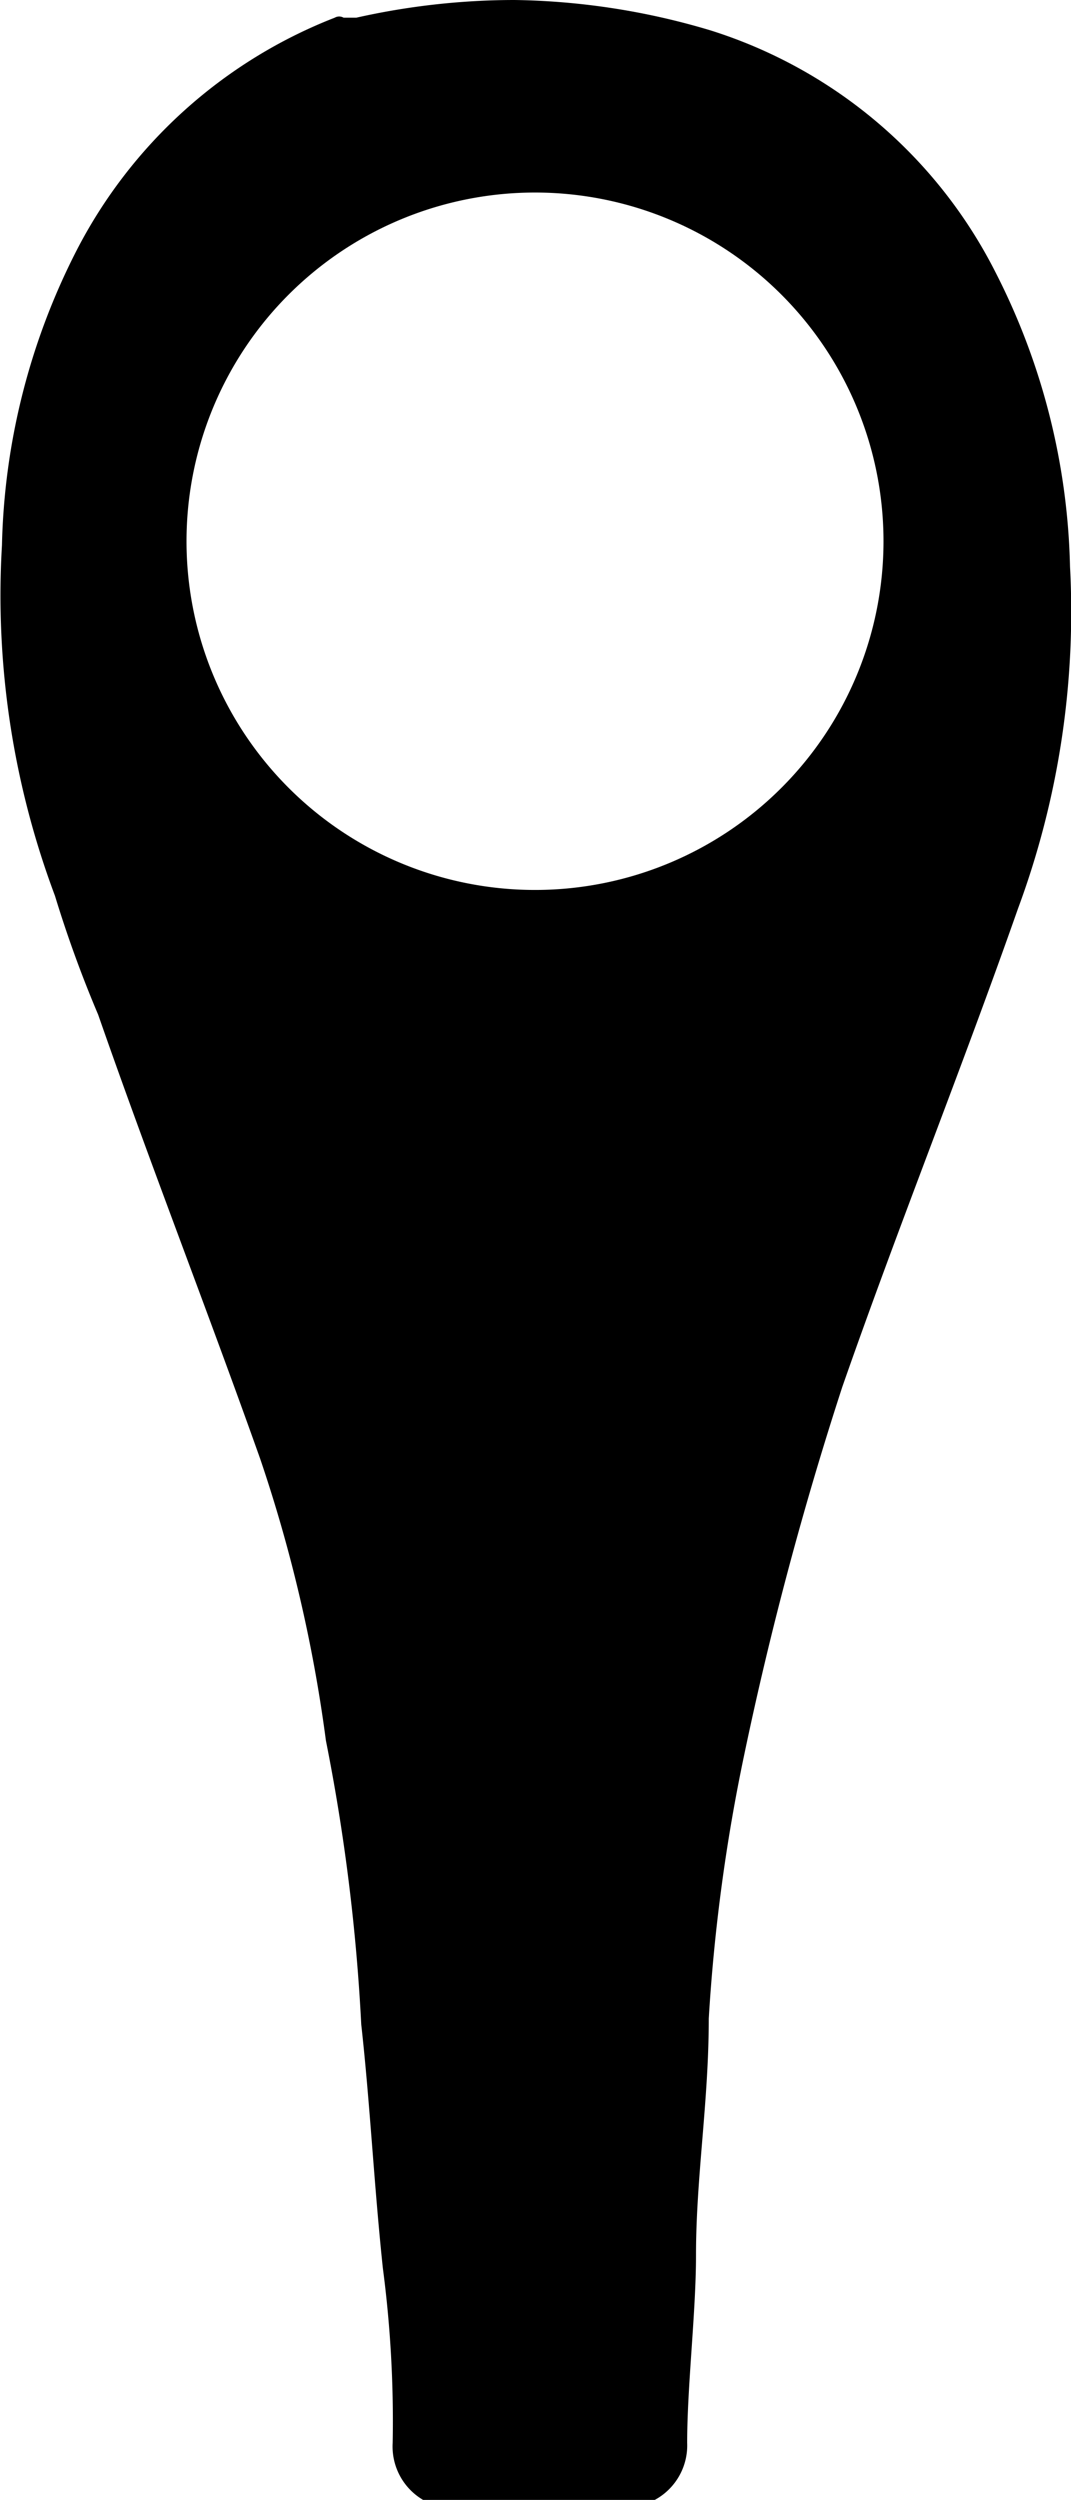 <svg id="tulia" xmlns="http://www.w3.org/2000/svg" viewBox="0 0 10.91 25.45"><title>trulia</title><path d="M10.9,5.77a6.9,6.9,0,0,0-.76-3A4.9,4.9,0,0,0,7.24.31a7.28,7.28,0,0,0-2-.31A7.37,7.37,0,0,0,3.63.18H3.5a0.09,0.09,0,0,0-.09,0A5,5,0,0,0,.78,2.55a6.91,6.91,0,0,0-.76,3A8.7,8.7,0,0,0,.56,9.12,12.26,12.26,0,0,0,1,10.33c0.53,1.52,1.11,3,1.65,4.52a15,15,0,0,1,.67,2.87,20,20,0,0,1,.36,2.89c0.09,0.81.13,1.63,0.22,2.48A11.92,11.92,0,0,1,4,24.87a0.63,0.63,0,0,0,.31.58H6.67A0.63,0.63,0,0,0,7,24.87c0-.58.09-1.33,0.09-1.91,0-.8.13-1.56,0.13-2.41a18.36,18.36,0,0,1,.36-2.68,35.77,35.77,0,0,1,1-3.75c0.58-1.66,1.21-3.22,1.79-4.87l0,0A8.69,8.69,0,0,0,10.9,5.77ZM5.47,9.06A3.55,3.55,0,1,1,9,5.51,3.55,3.55,0,0,1,5.47,9.06Z" transform="translate(0 0)"/></svg>